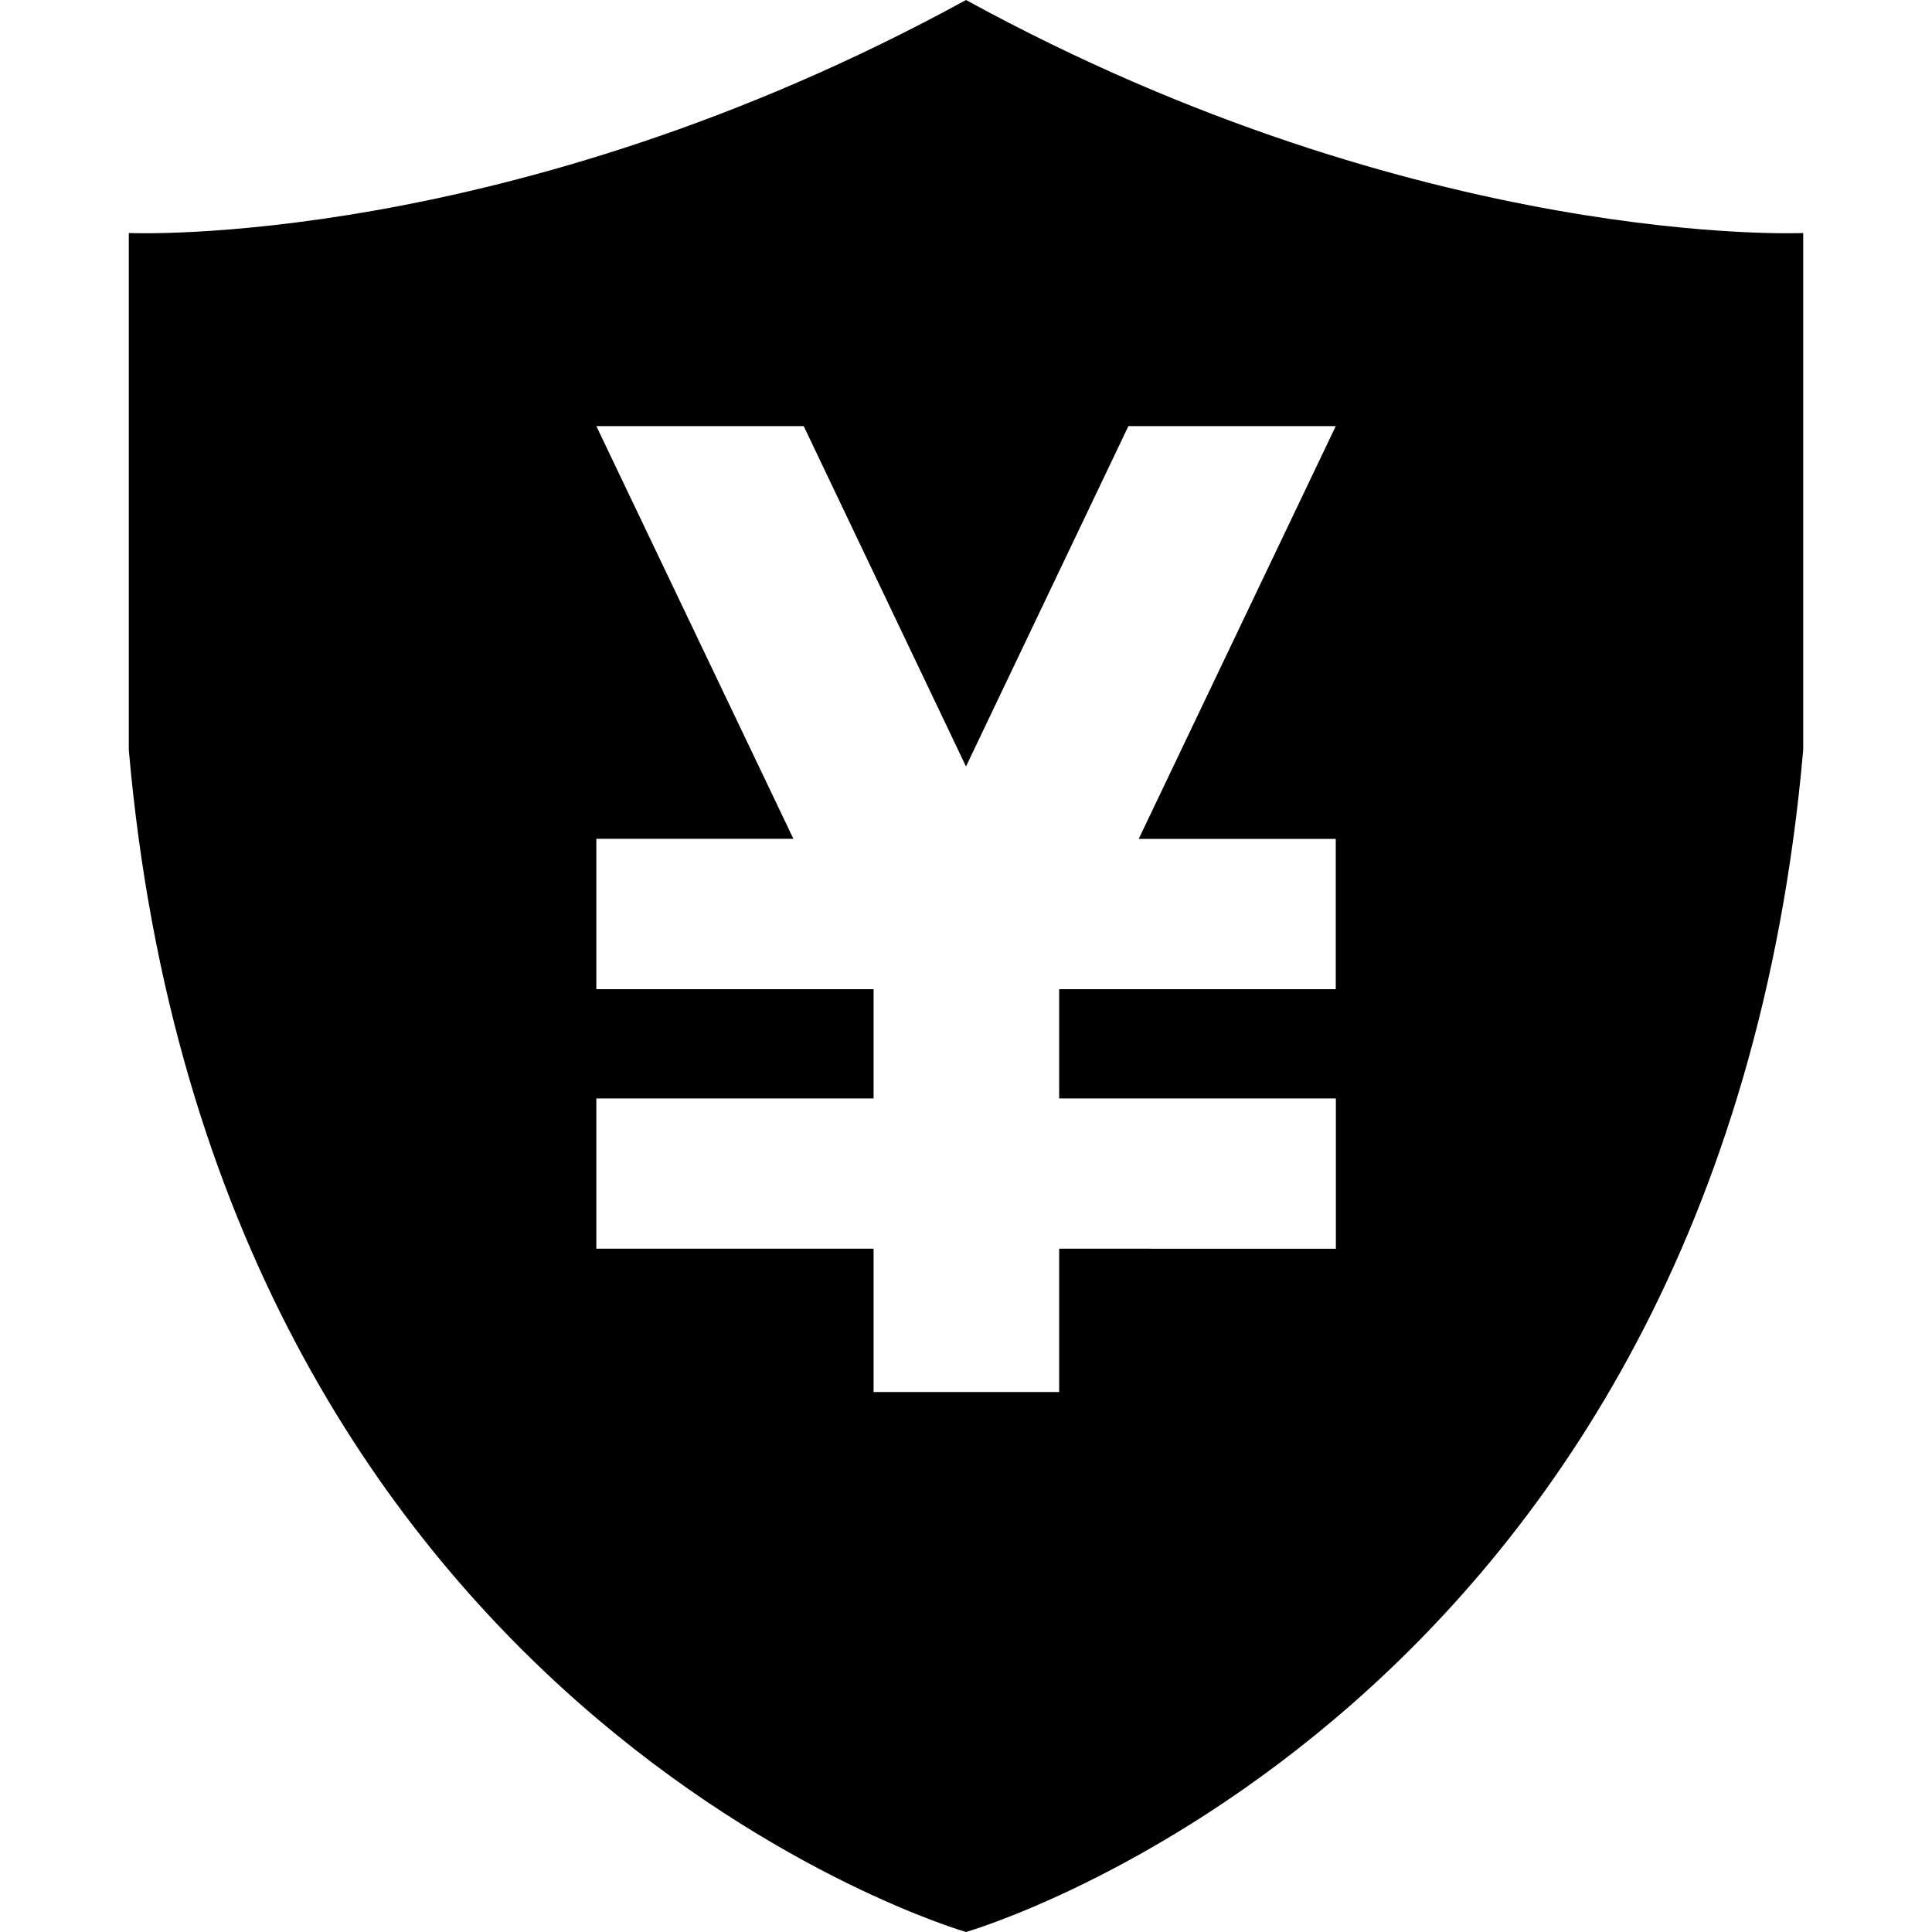 <svg viewBox="0 0 1024 1024" version="1.1" xmlns="http://www.w3.org/2000/svg">
  <g class="fore">
    <path d="M512 0c-242.005 132.494-443.733 123.506-443.733 123.506l0 273.977C113.152 909.483 512 1024 512 1024s398.905-114.517 443.733-626.517L955.733 123.506C955.733 123.506 754.062 132.494 512 0zM707.982 444.587l0 79.701L561.38 524.288l0 57.913 146.66 0 0 79.644L561.38 661.845l0 75.947L463.019 737.792l0-75.947L316.075 661.845l0-79.644 146.944 0L463.019 524.288 316.075 524.288 316.075 444.587l104.448 0L316.075 225.849l109.909 0L512 406.244l86.073-180.395 109.909 0-104.448 218.795L707.982 444.644z"></path>
  </g>
</svg>